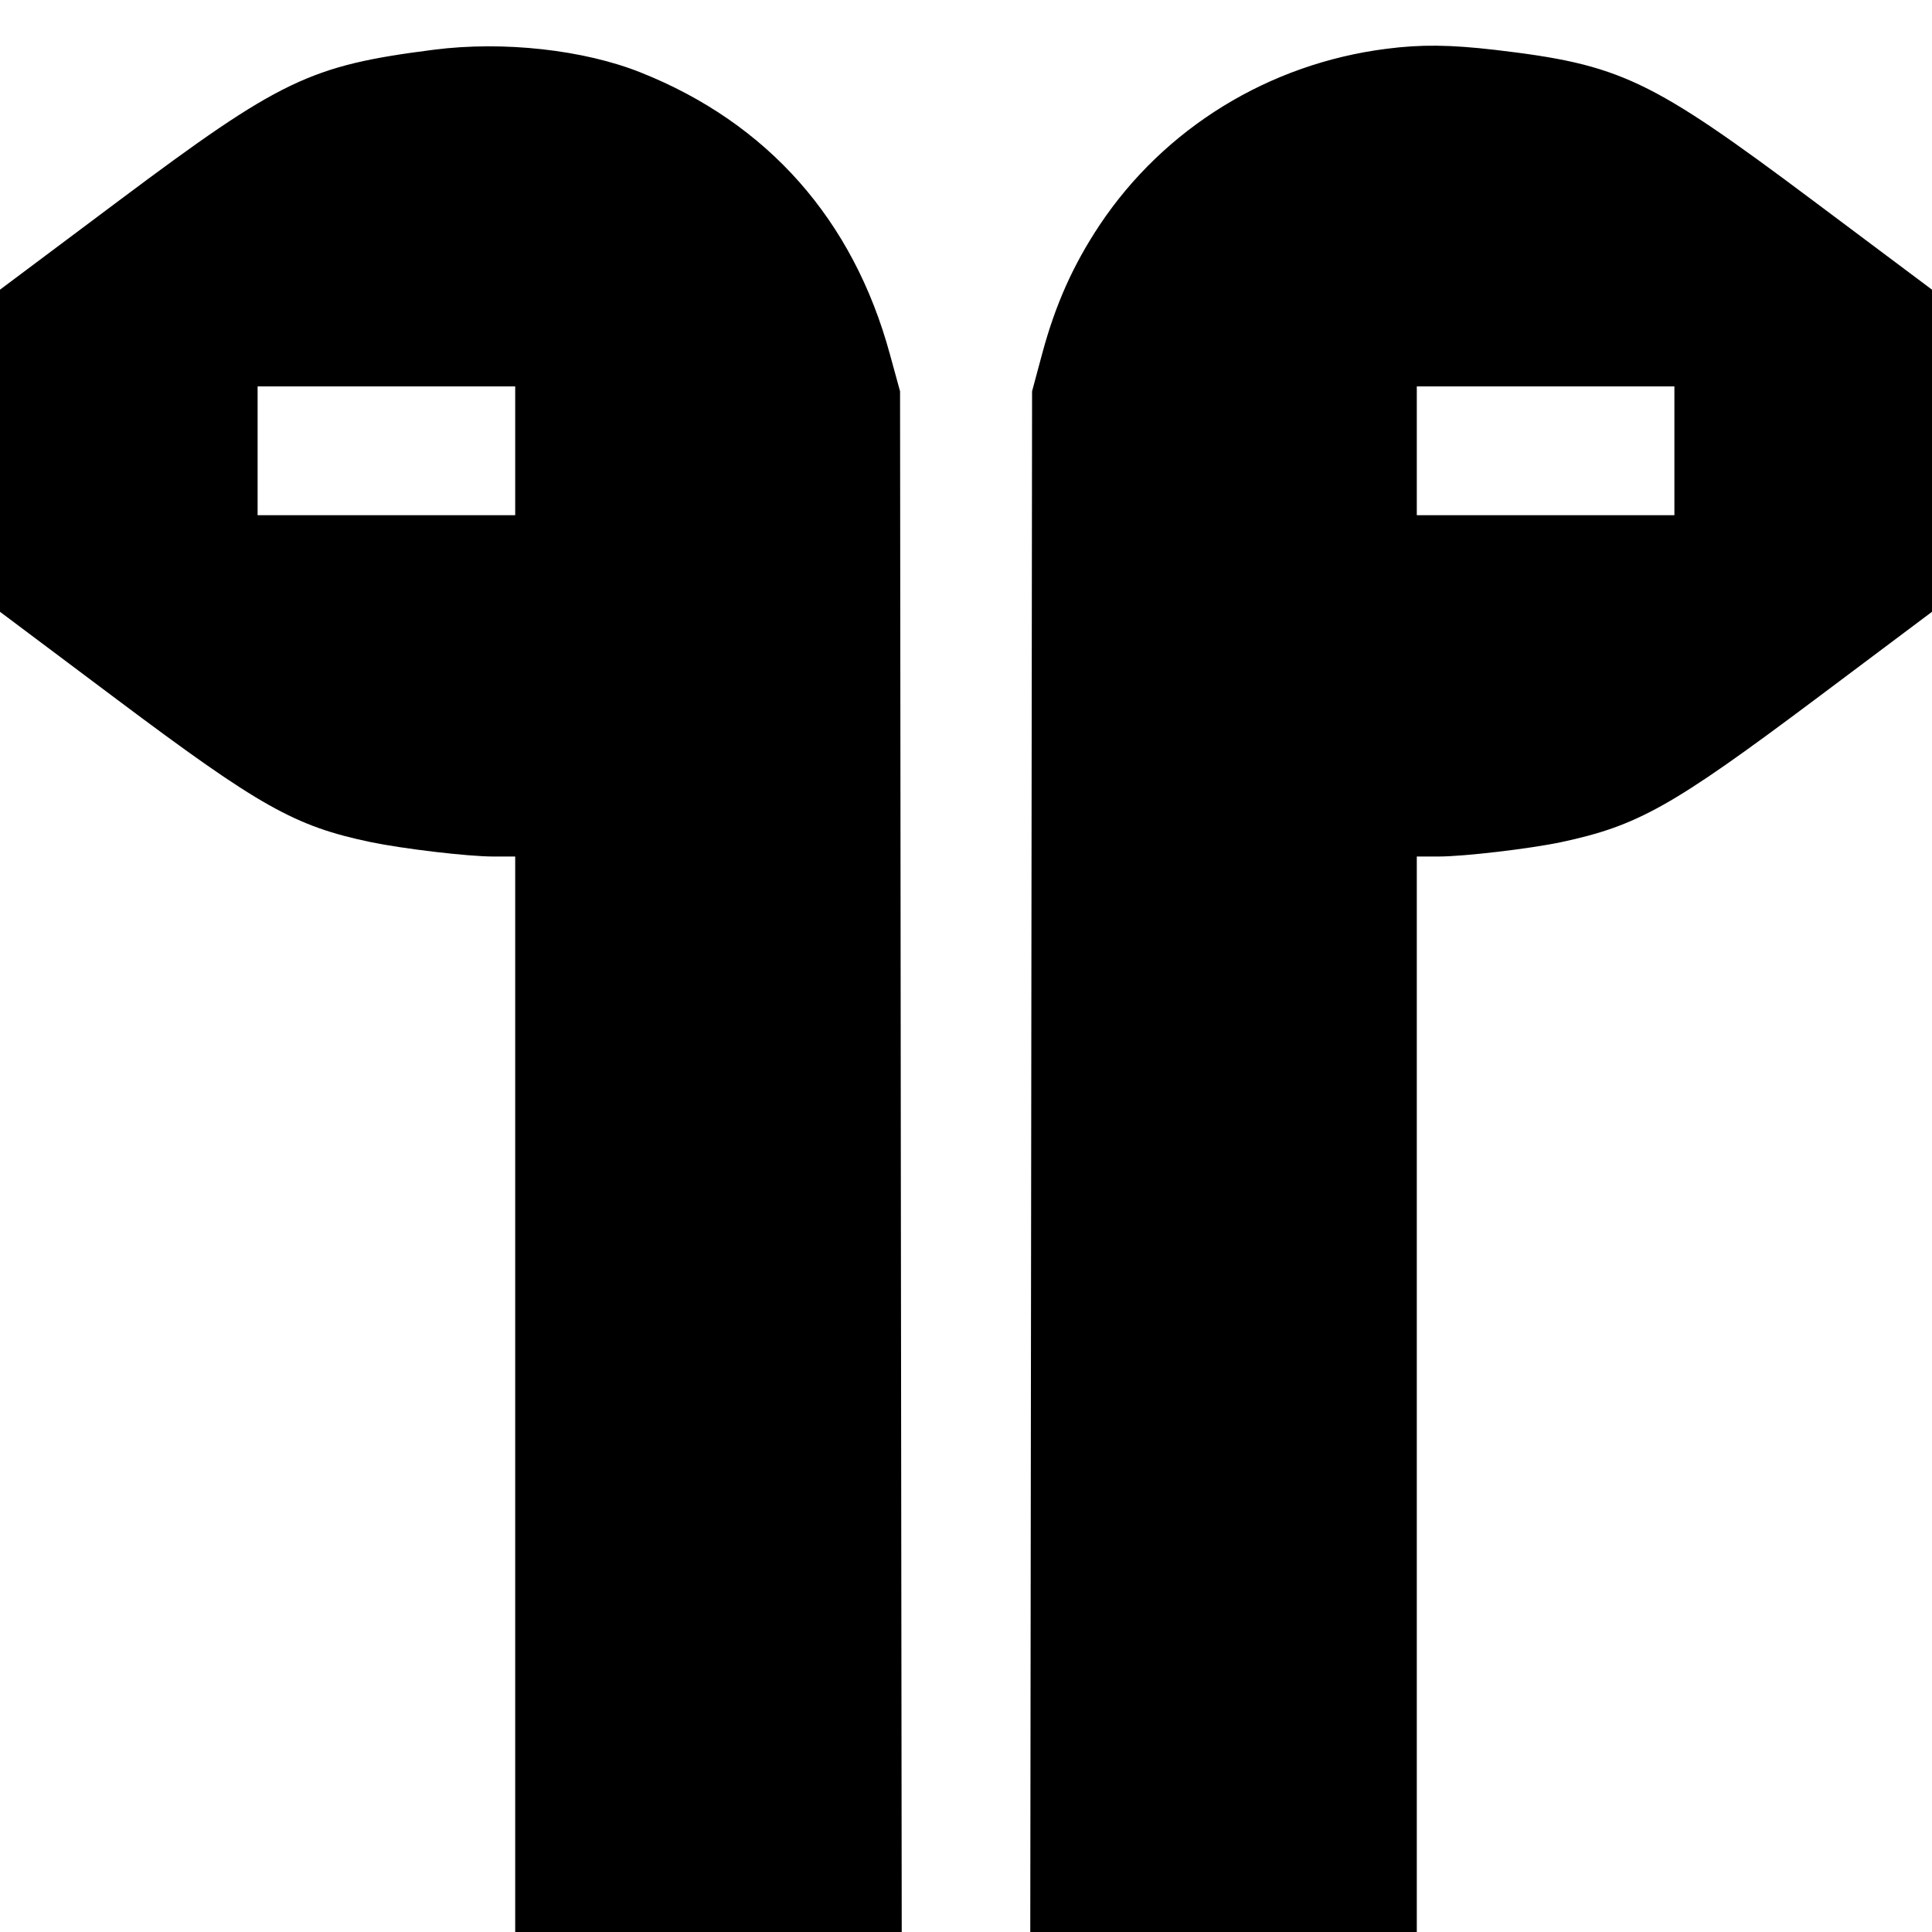 <svg fill="none" viewBox="0 0 15 15" xmlns="http://www.w3.org/2000/svg"><path d="M3.369 0.386 C 2.405 0.509,2.179 0.618,0.919 1.561 L 0.000 2.249 0.000 3.500 L 0.000 4.750 0.911 5.433 C 2.017 6.262,2.288 6.414,2.873 6.537 C 3.126 6.590,3.632 6.650,3.831 6.650 L 4.000 6.650 4.000 10.825 L 4.000 15.000 5.500 15.000 L 7.001 15.000 6.994 9.019 L 6.988 3.038 6.909 2.750 C 6.625 1.707,5.961 0.956,4.975 0.563 C 4.532 0.386,3.908 0.317,3.369 0.386 M10.763 0.379 C 9.851 0.495,9.039 0.995,8.537 1.748 C 8.332 2.057,8.195 2.362,8.092 2.744 L 8.013 3.038 8.006 9.019 L 7.999 15.000 9.500 15.000 L 11.000 15.000 11.000 10.825 L 11.000 6.650 11.169 6.650 C 11.366 6.650,11.874 6.590,12.118 6.539 C 12.715 6.412,12.982 6.262,14.089 5.433 L 15.000 4.750 15.000 3.500 L 15.000 2.249 14.081 1.561 C 12.809 0.609,12.583 0.502,11.606 0.387 C 11.258 0.347,11.032 0.344,10.763 0.379 M4.000 3.500 L 4.000 4.000 3.000 4.000 L 2.000 4.000 2.000 3.500 L 2.000 3.000 3.000 3.000 L 4.000 3.000 4.000 3.500 M13.000 3.500 L 13.000 4.000 12.000 4.000 L 11.000 4.000 11.000 3.500 L 11.000 3.000 12.000 3.000 L 13.000 3.000 13.000 3.500 " fill="currentColor" stroke="none" fill-rule="evenodd"></path></svg>